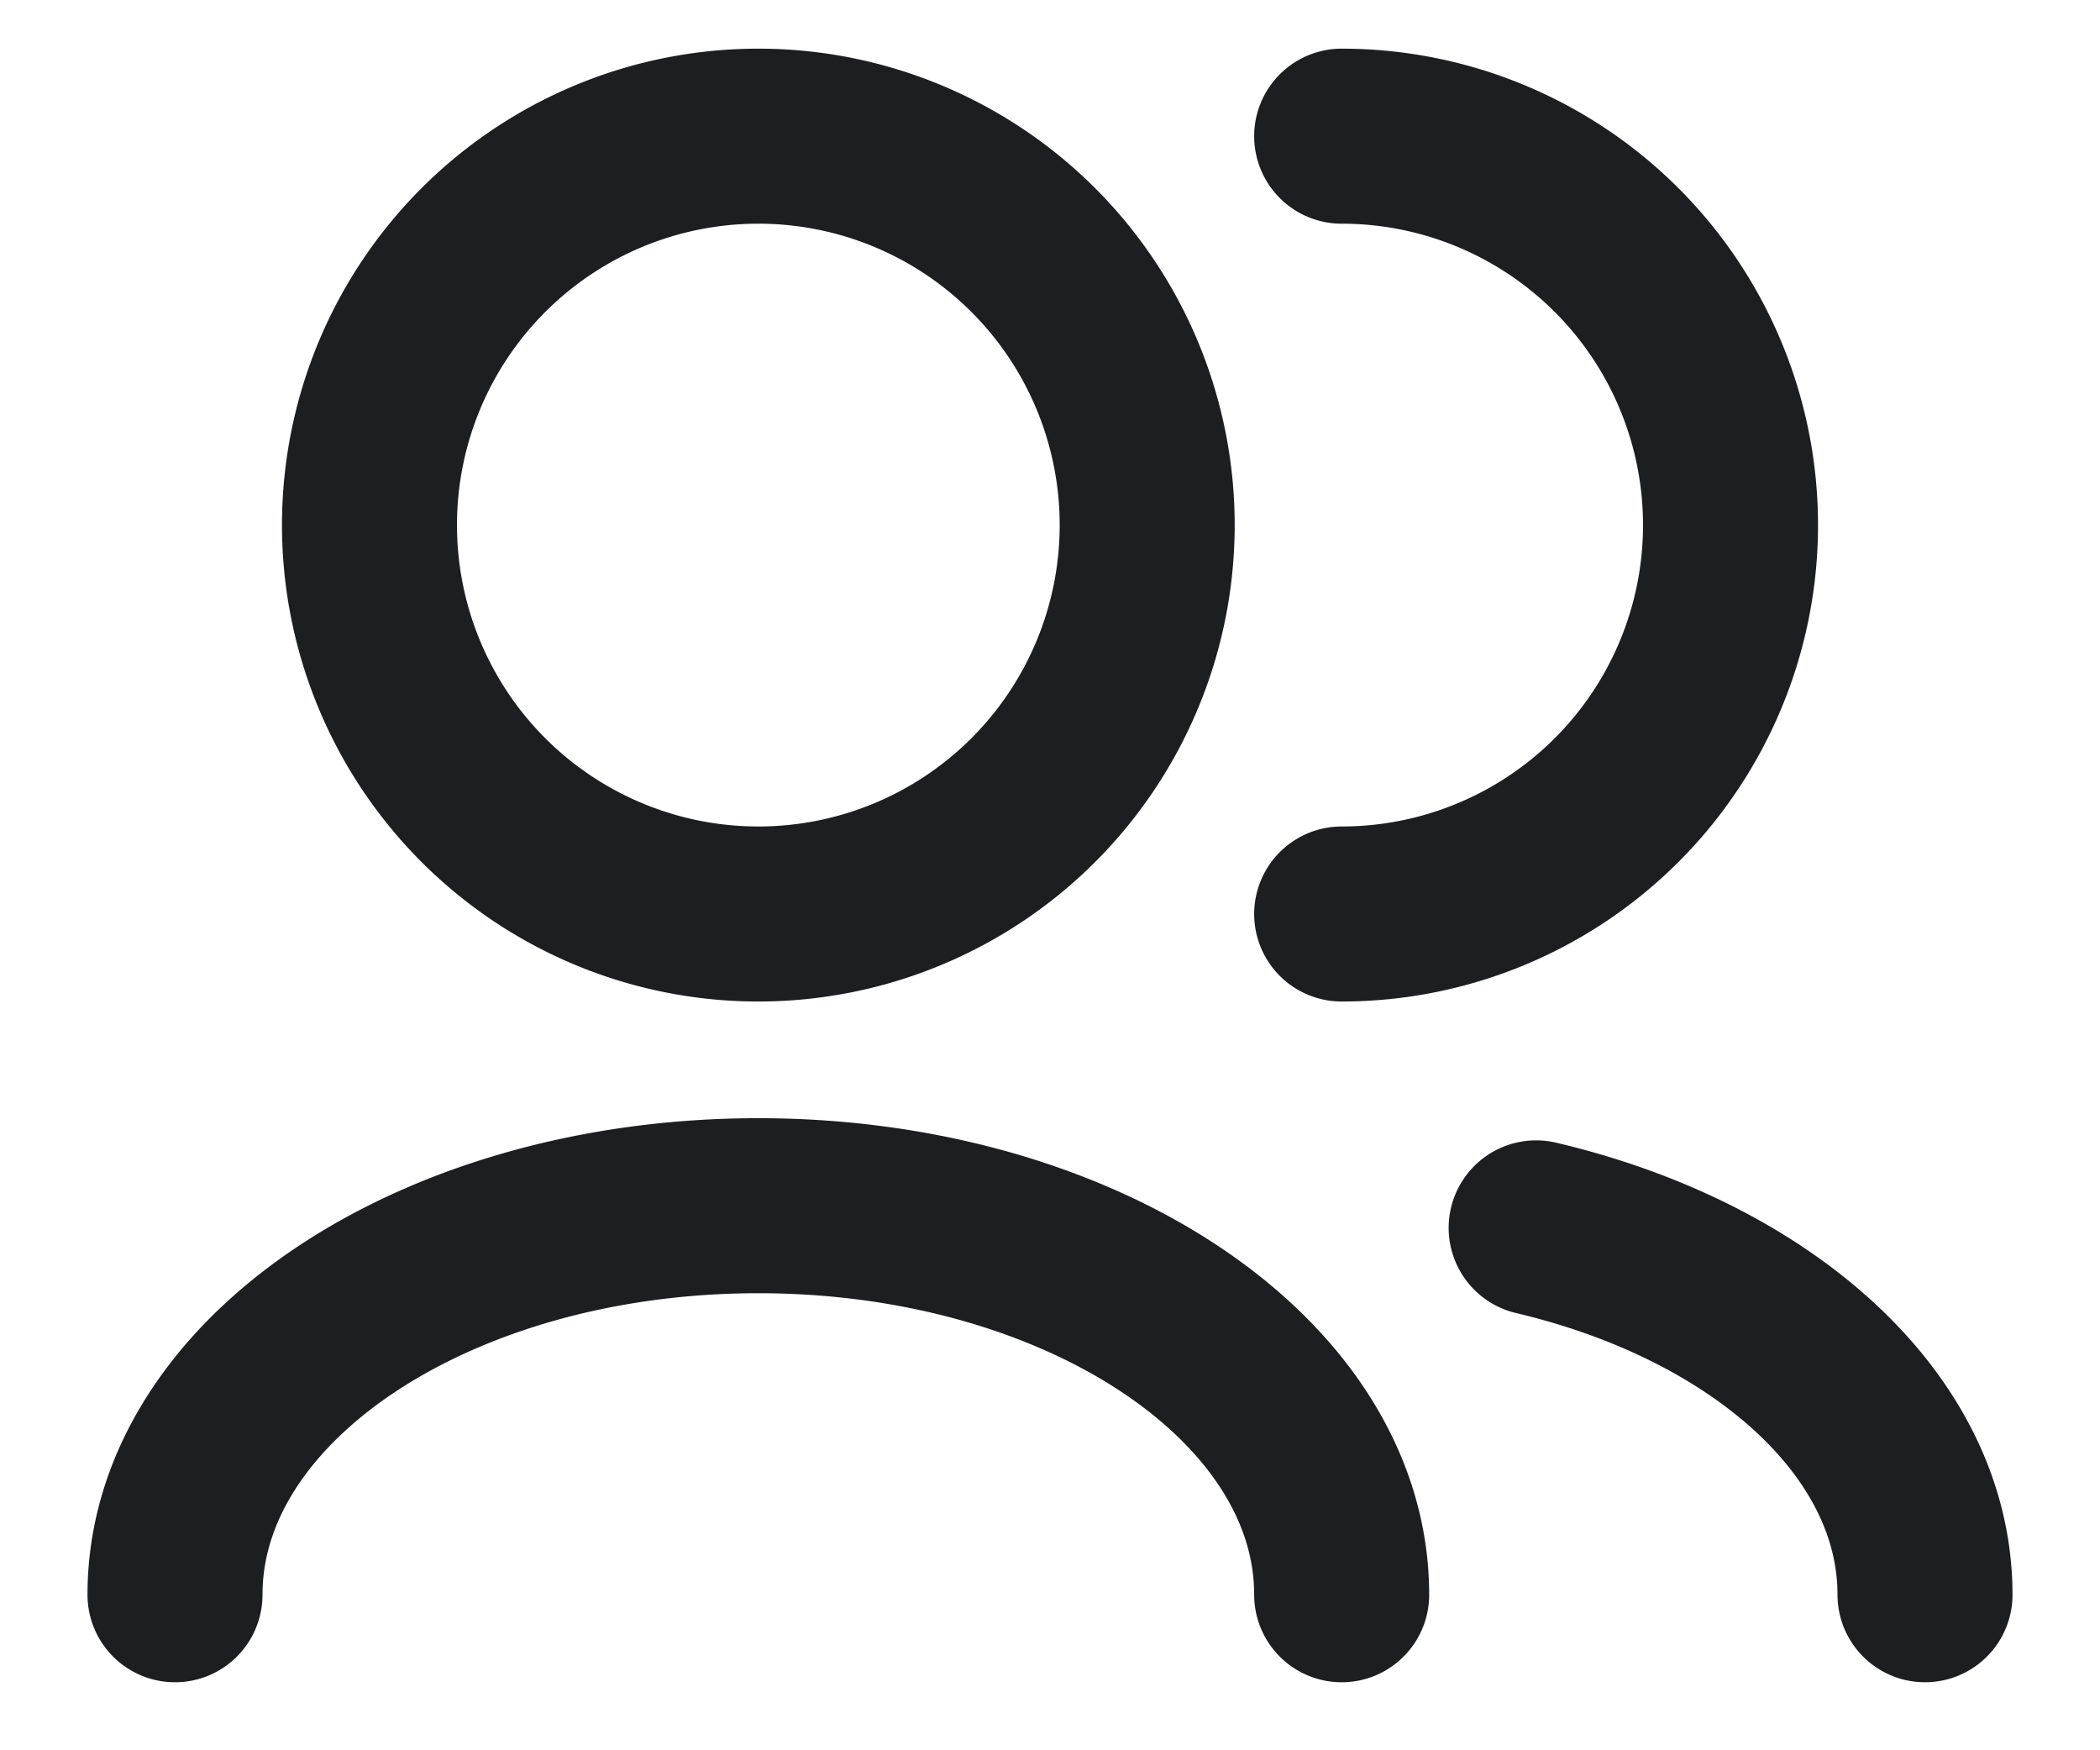 <svg xmlns="http://www.w3.org/2000/svg" width="18" height="15" fill="none"><path stroke="#1D1E21" stroke-linecap="round" stroke-linejoin="round" stroke-width="1.5" d="M16.5 13.667c0-1.452-1.392-2.686-3.333-3.144M11.5 13.667c0-1.842-2.238-3.334-5-3.334s-5 1.492-5 3.334m10-5.834a3.333 3.333 0 1 0 0-6.666m-5 6.666a3.333 3.333 0 1 1 0-6.666 3.333 3.333 0 0 1 0 6.666Z"/></svg>